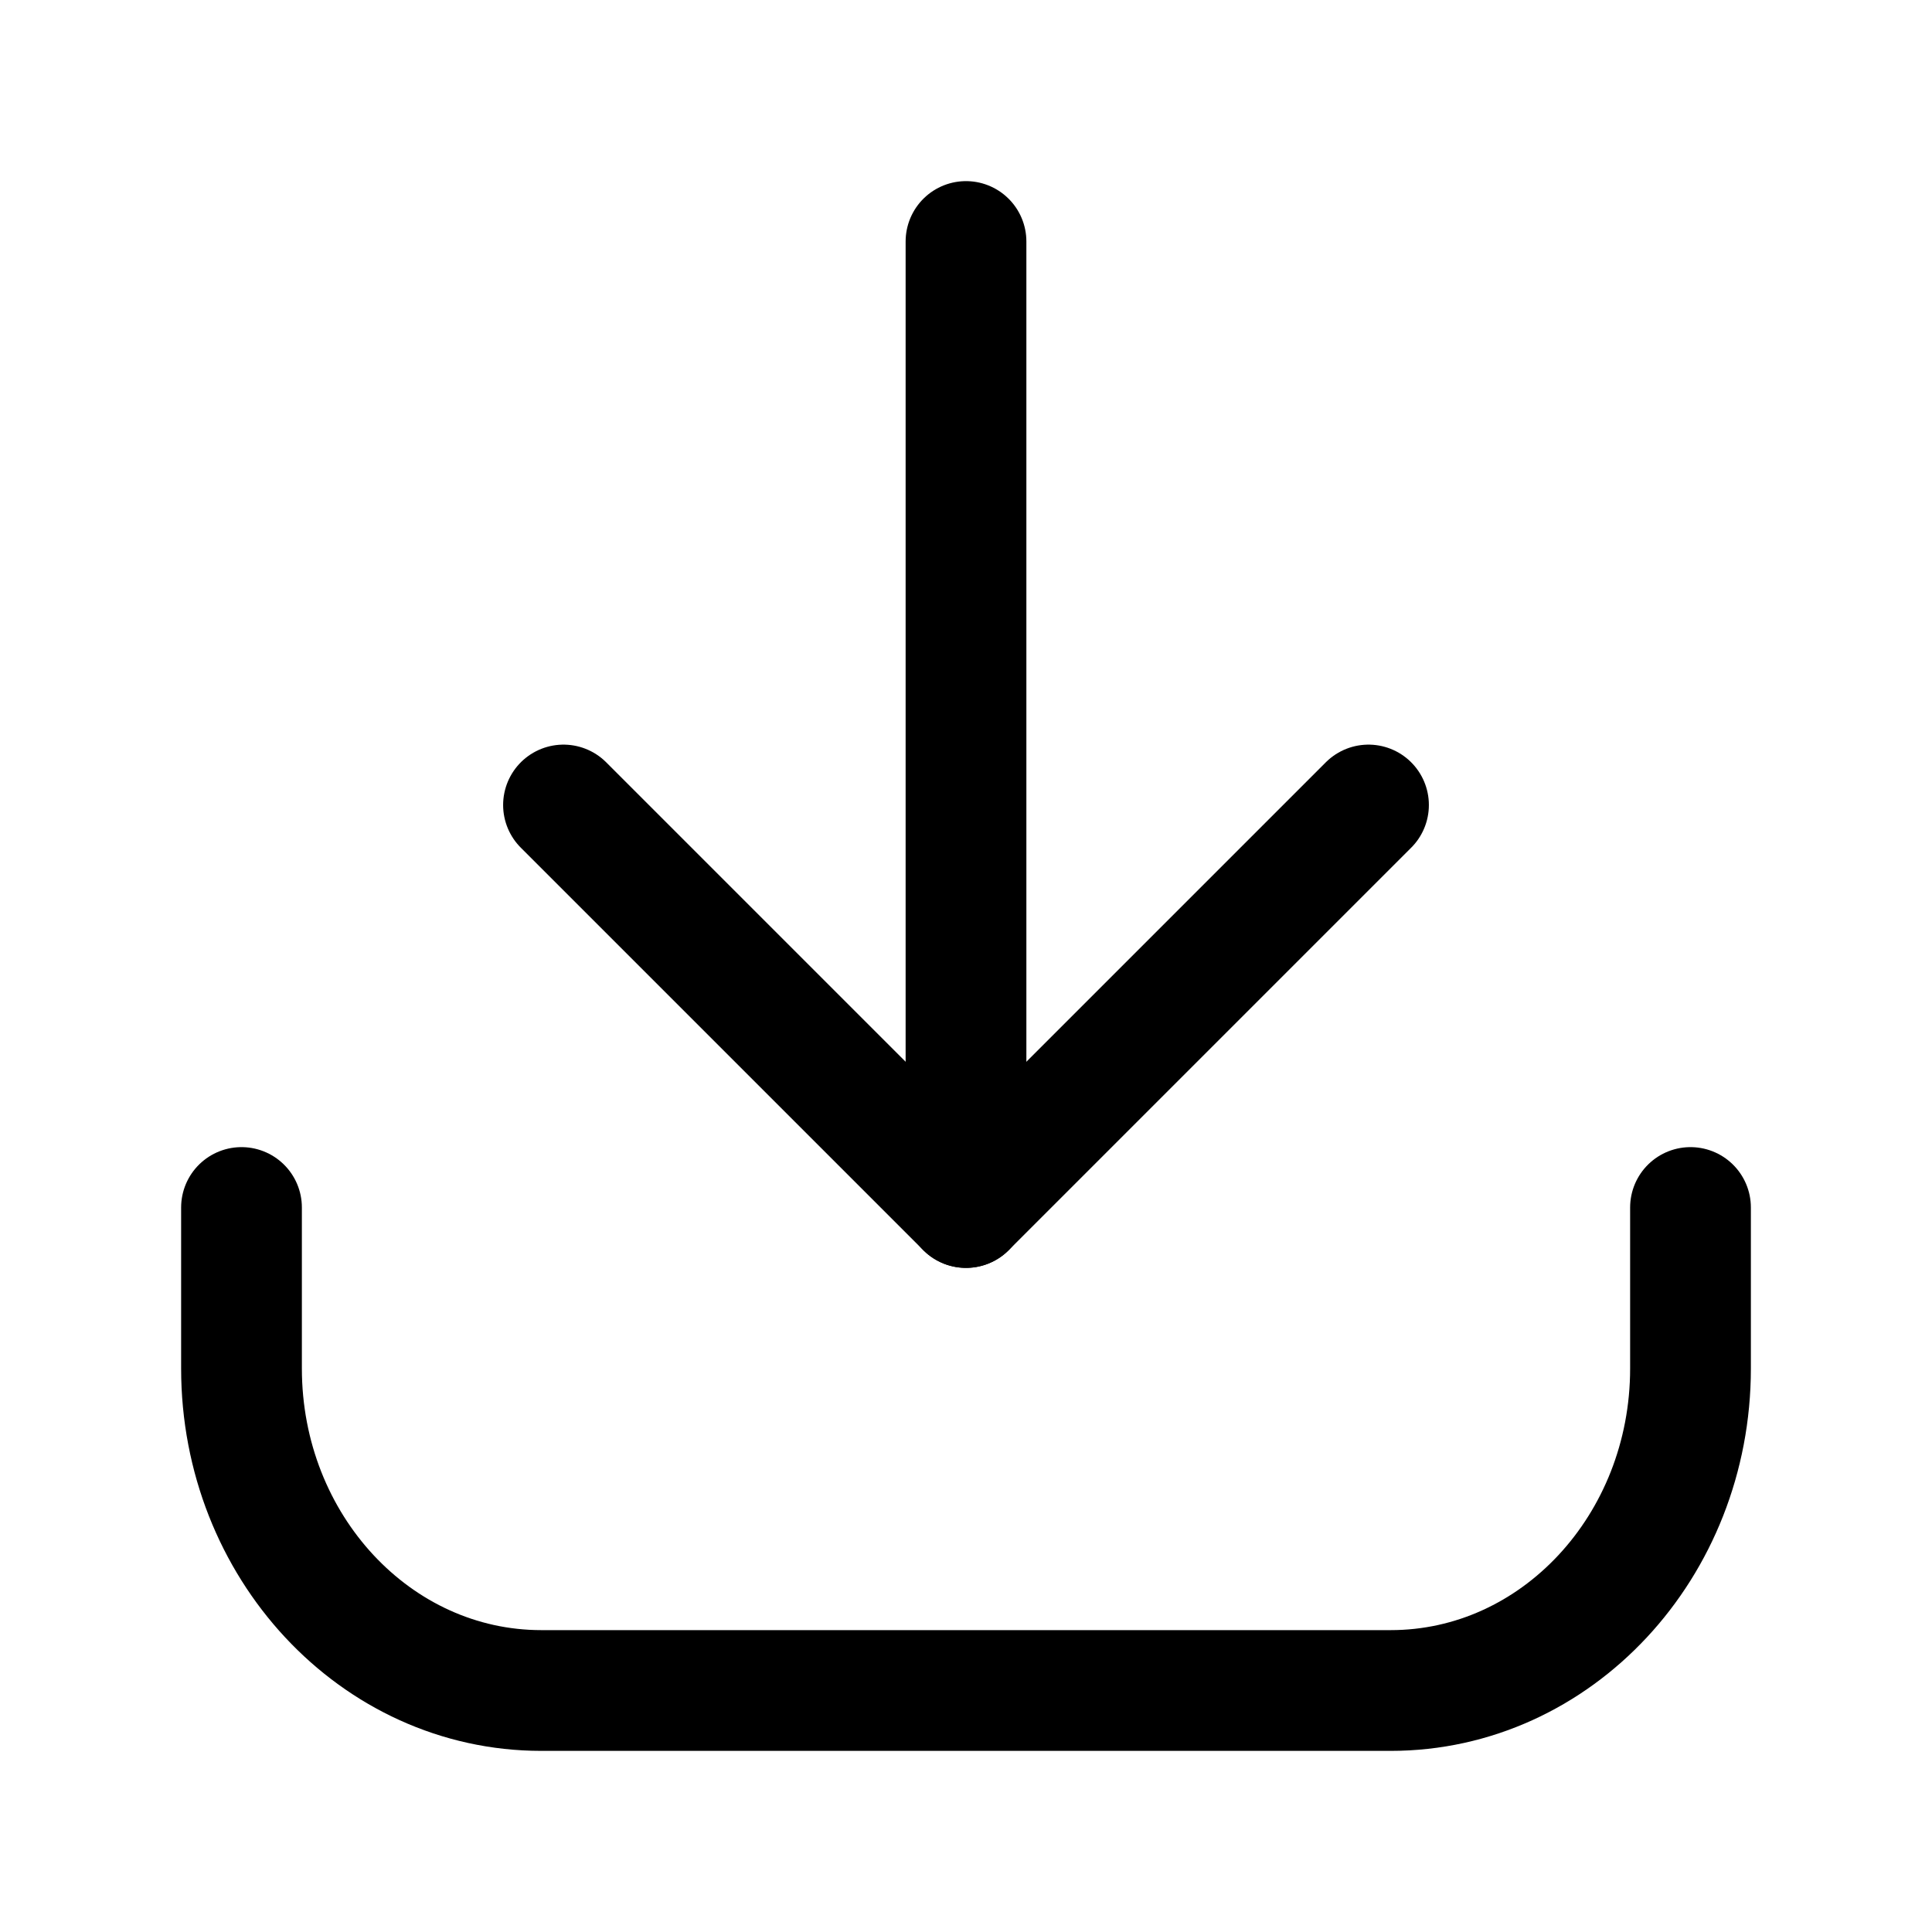 <svg width="24" height="24" viewBox="0 0 24 24" fill="none" xmlns="http://www.w3.org/2000/svg">
<path d="M3 15V17C3 19.209 4.667 21 6.724 21H17.276C19.333 21 21 19.209 21 17V15" stroke="black" stroke-width="1.5" stroke-linecap="round" stroke-linejoin="round"/>
<path d="M12 15V3" stroke="black" stroke-width="1.5" stroke-linecap="round" stroke-linejoin="round"/>
<path d="M7 10L12 15L17 10" stroke="black" stroke-width="1.5" stroke-linecap="round" stroke-linejoin="round"/>
</svg>
